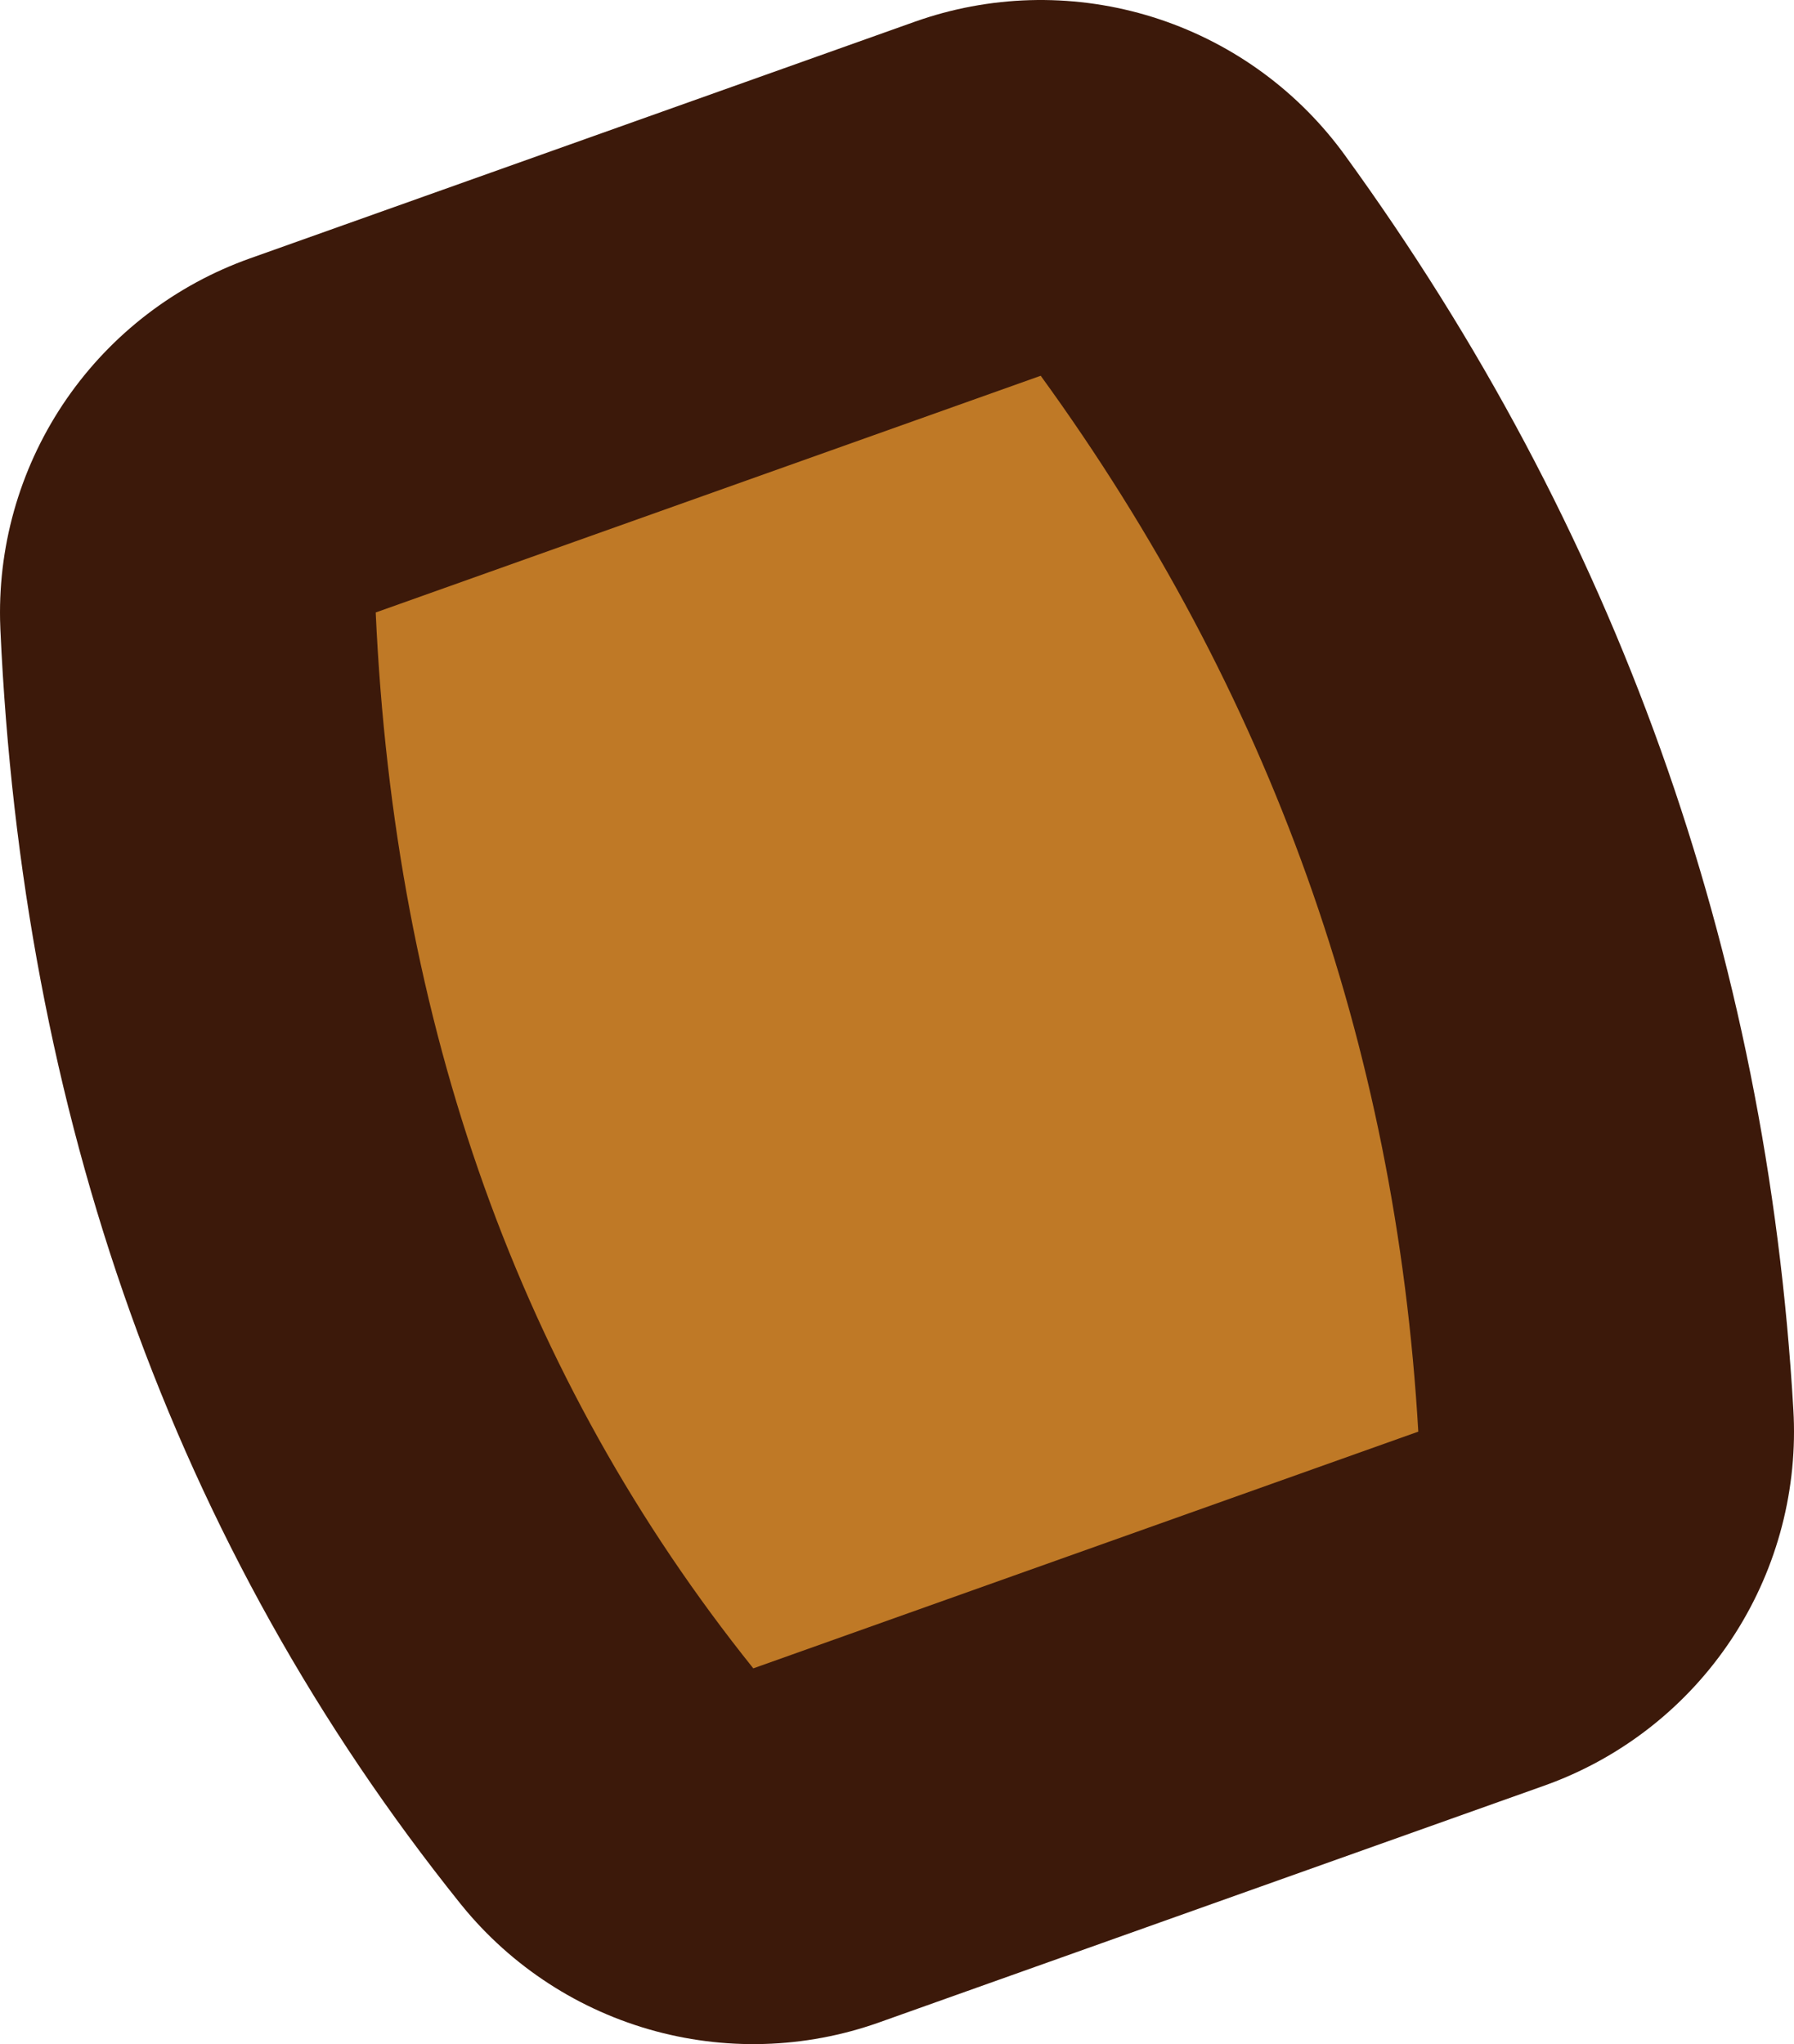 <?xml version="1.0" encoding="UTF-8" standalone="no"?>
<svg xmlns:xlink="http://www.w3.org/1999/xlink" height="54.4px" width="47.75px" xmlns="http://www.w3.org/2000/svg">
  <g transform="matrix(1.0, 0.0, 0.0, 1.0, 142.1, 38.8)">
    <path d="M-132.1 -22.5 L-114.4 -28.8 Q-105.25 -16.2 -104.35 -0.7 L-122.05 5.6 Q-131.35 -6.0 -132.1 -22.5" fill="#bf7926" fill-rule="evenodd" stroke="none"/>
    <path d="M-132.1 -22.5 L-114.4 -28.8 Q-105.25 -16.2 -104.35 -0.7 L-122.05 5.6 Q-131.35 -6.0 -132.1 -22.5 Z" fill="none" stroke="#3c190a" stroke-linecap="round" stroke-linejoin="round" stroke-width="20.0"/>
    <path d="M-132.1 -22.5 L-114.4 -28.8 Q-105.25 -16.2 -104.35 -0.7 L-122.05 5.6 Q-131.35 -6.0 -132.1 -22.5" fill="#bf7926" fill-rule="evenodd" stroke="none"/>
  </g>
</svg>
